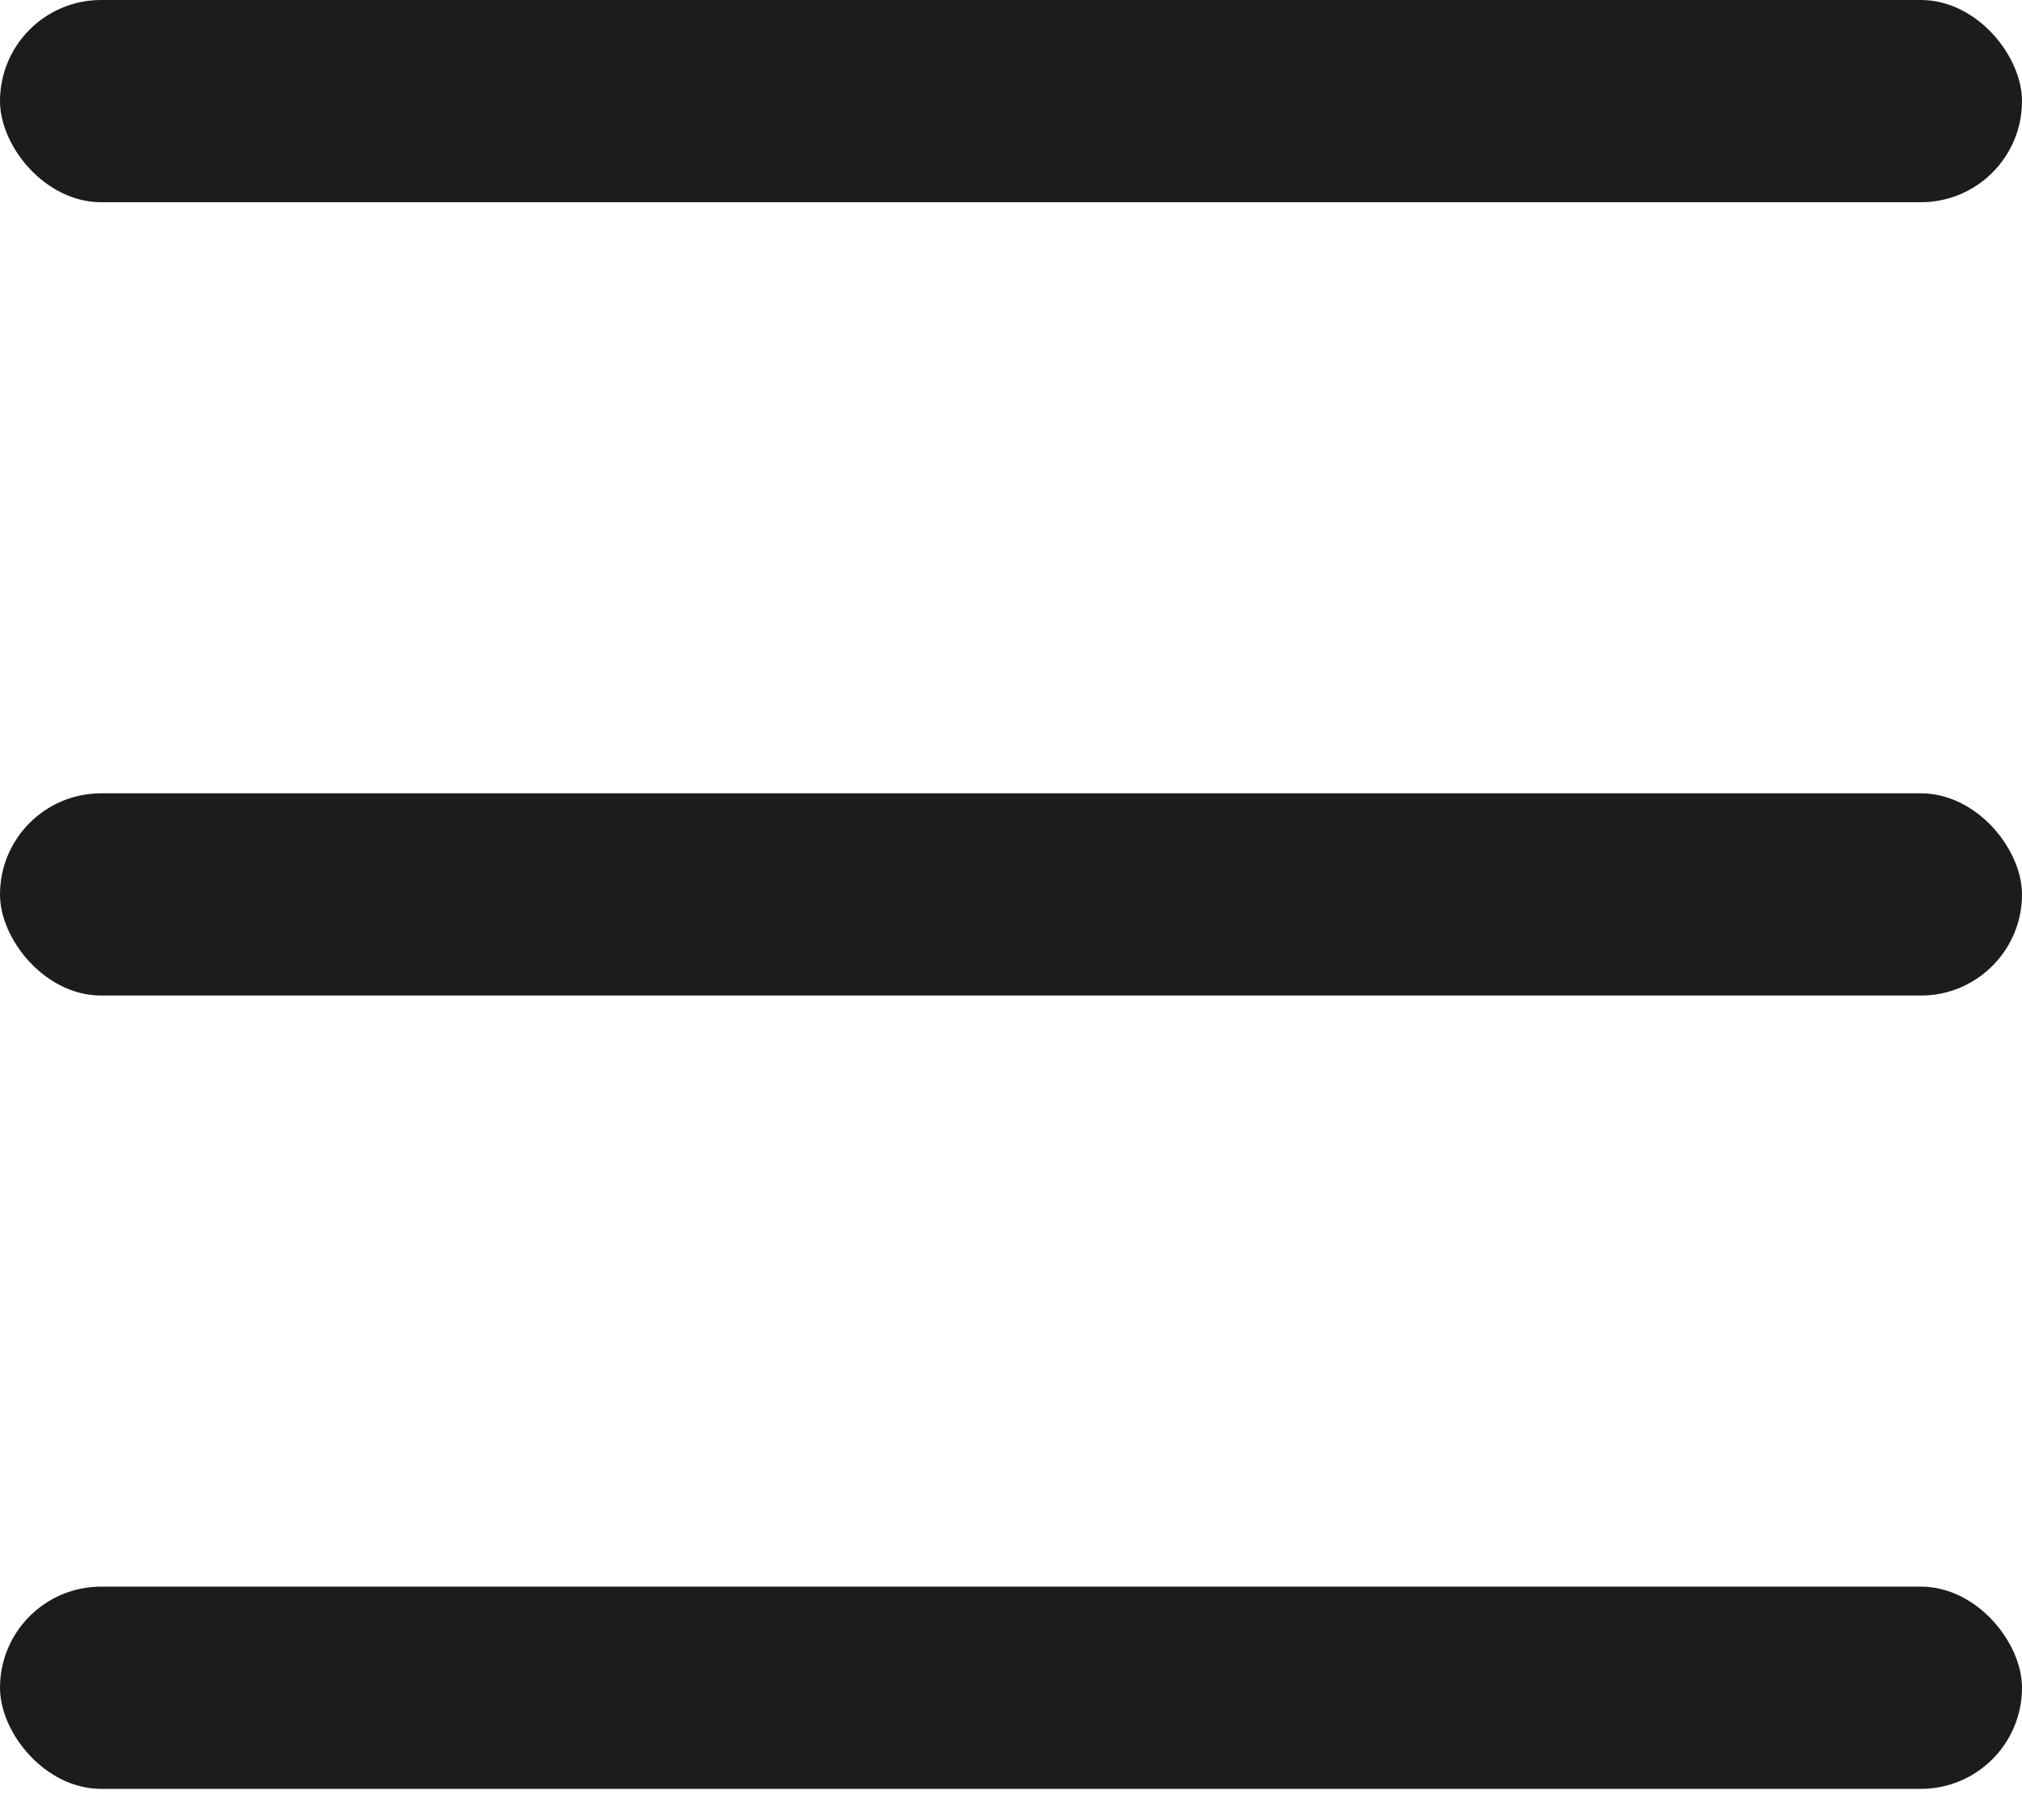 <svg width="20" height="18" viewBox="0 0 20 18" fill="none" xmlns="http://www.w3.org/2000/svg">
<rect width="20" height="2" rx="1" fill="#1C1C1D"/>
<rect y="7.846" width="20" height="2" rx="1" fill="#1C1C1D"/>
<rect y="15.692" width="20" height="2" rx="1" fill="#1C1C1D"/>
</svg>
